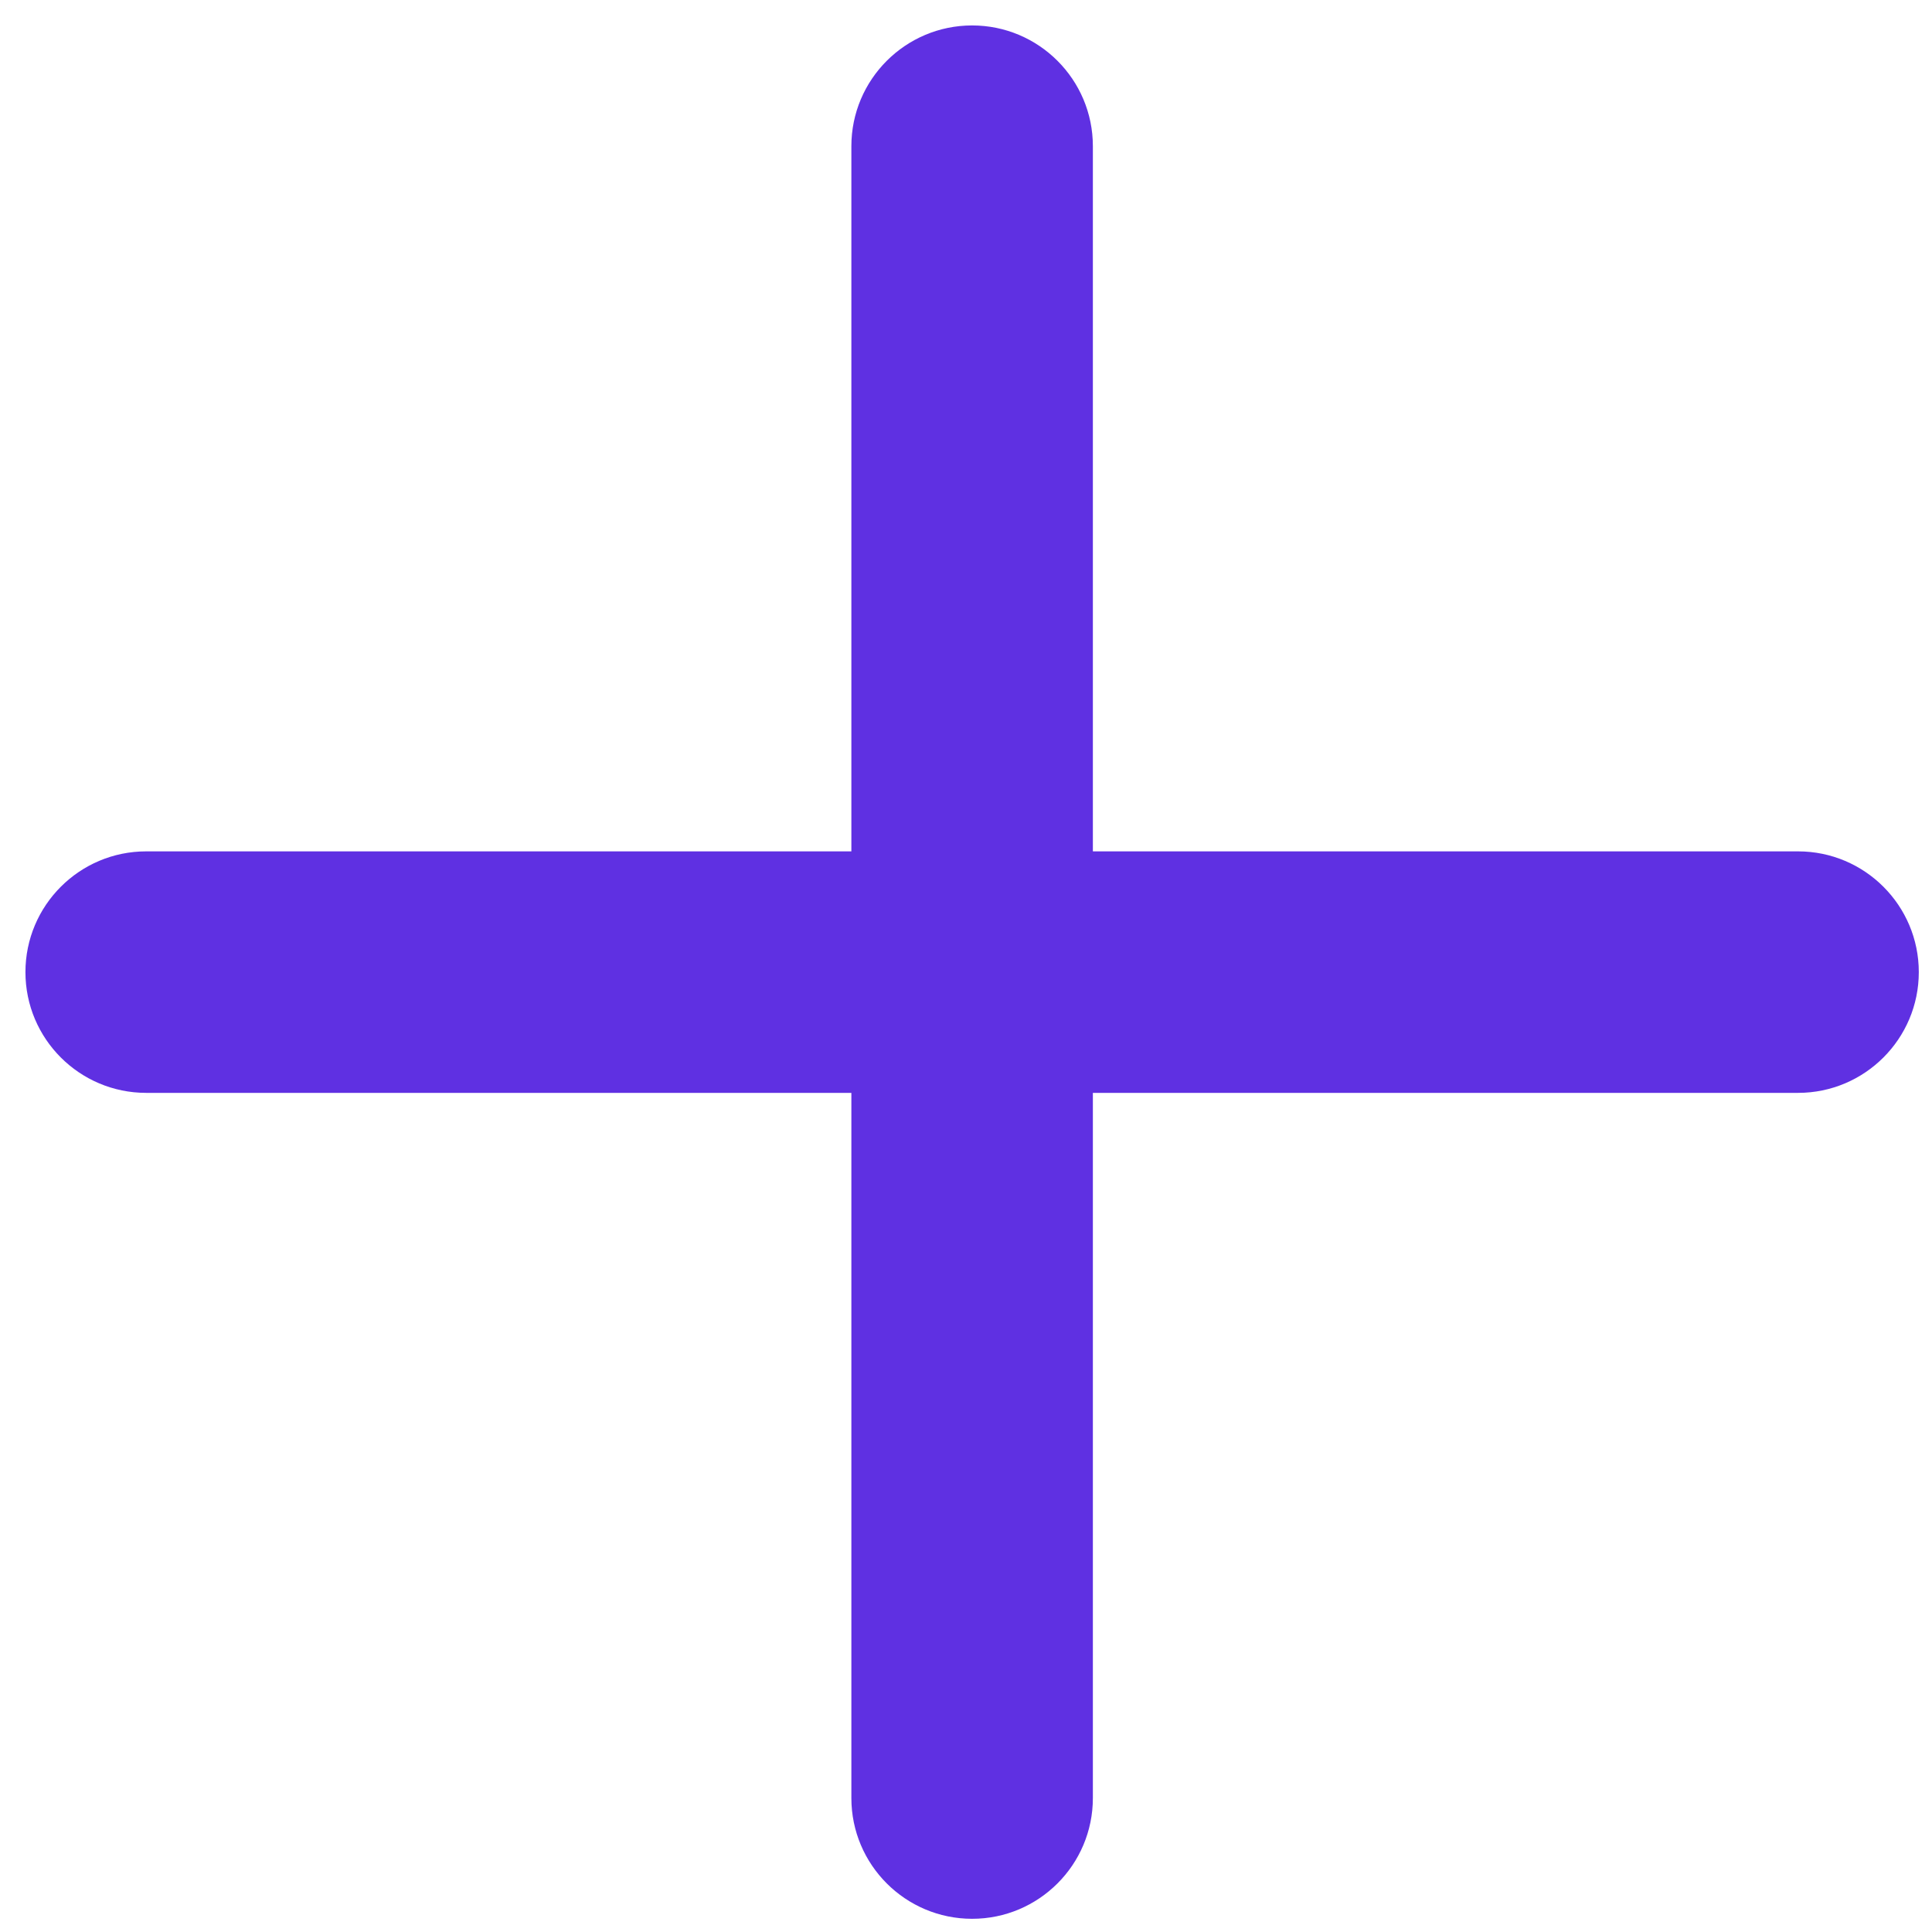 <svg width="12" height="12" viewBox="0 0 12 12" fill="none" xmlns="http://www.w3.org/2000/svg">
<path fill-rule="evenodd" clip-rule="evenodd" d="M11.168 6.788C11.582 6.788 11.918 6.452 11.918 6.038C11.918 5.624 11.582 5.288 11.168 5.288L6.788 5.288L6.788 0.908C6.788 0.494 6.452 0.158 6.038 0.158C5.624 0.158 5.288 0.494 5.288 0.908L5.288 5.288L0.908 5.288C0.494 5.288 0.158 5.624 0.158 6.038C0.158 6.452 0.494 6.788 0.908 6.788L5.288 6.788L5.288 11.168C5.288 11.582 5.624 11.918 6.038 11.918C6.452 11.918 6.788 11.582 6.788 11.168L6.788 6.788L11.168 6.788Z" fill="#5F30E2"/>
</svg>
